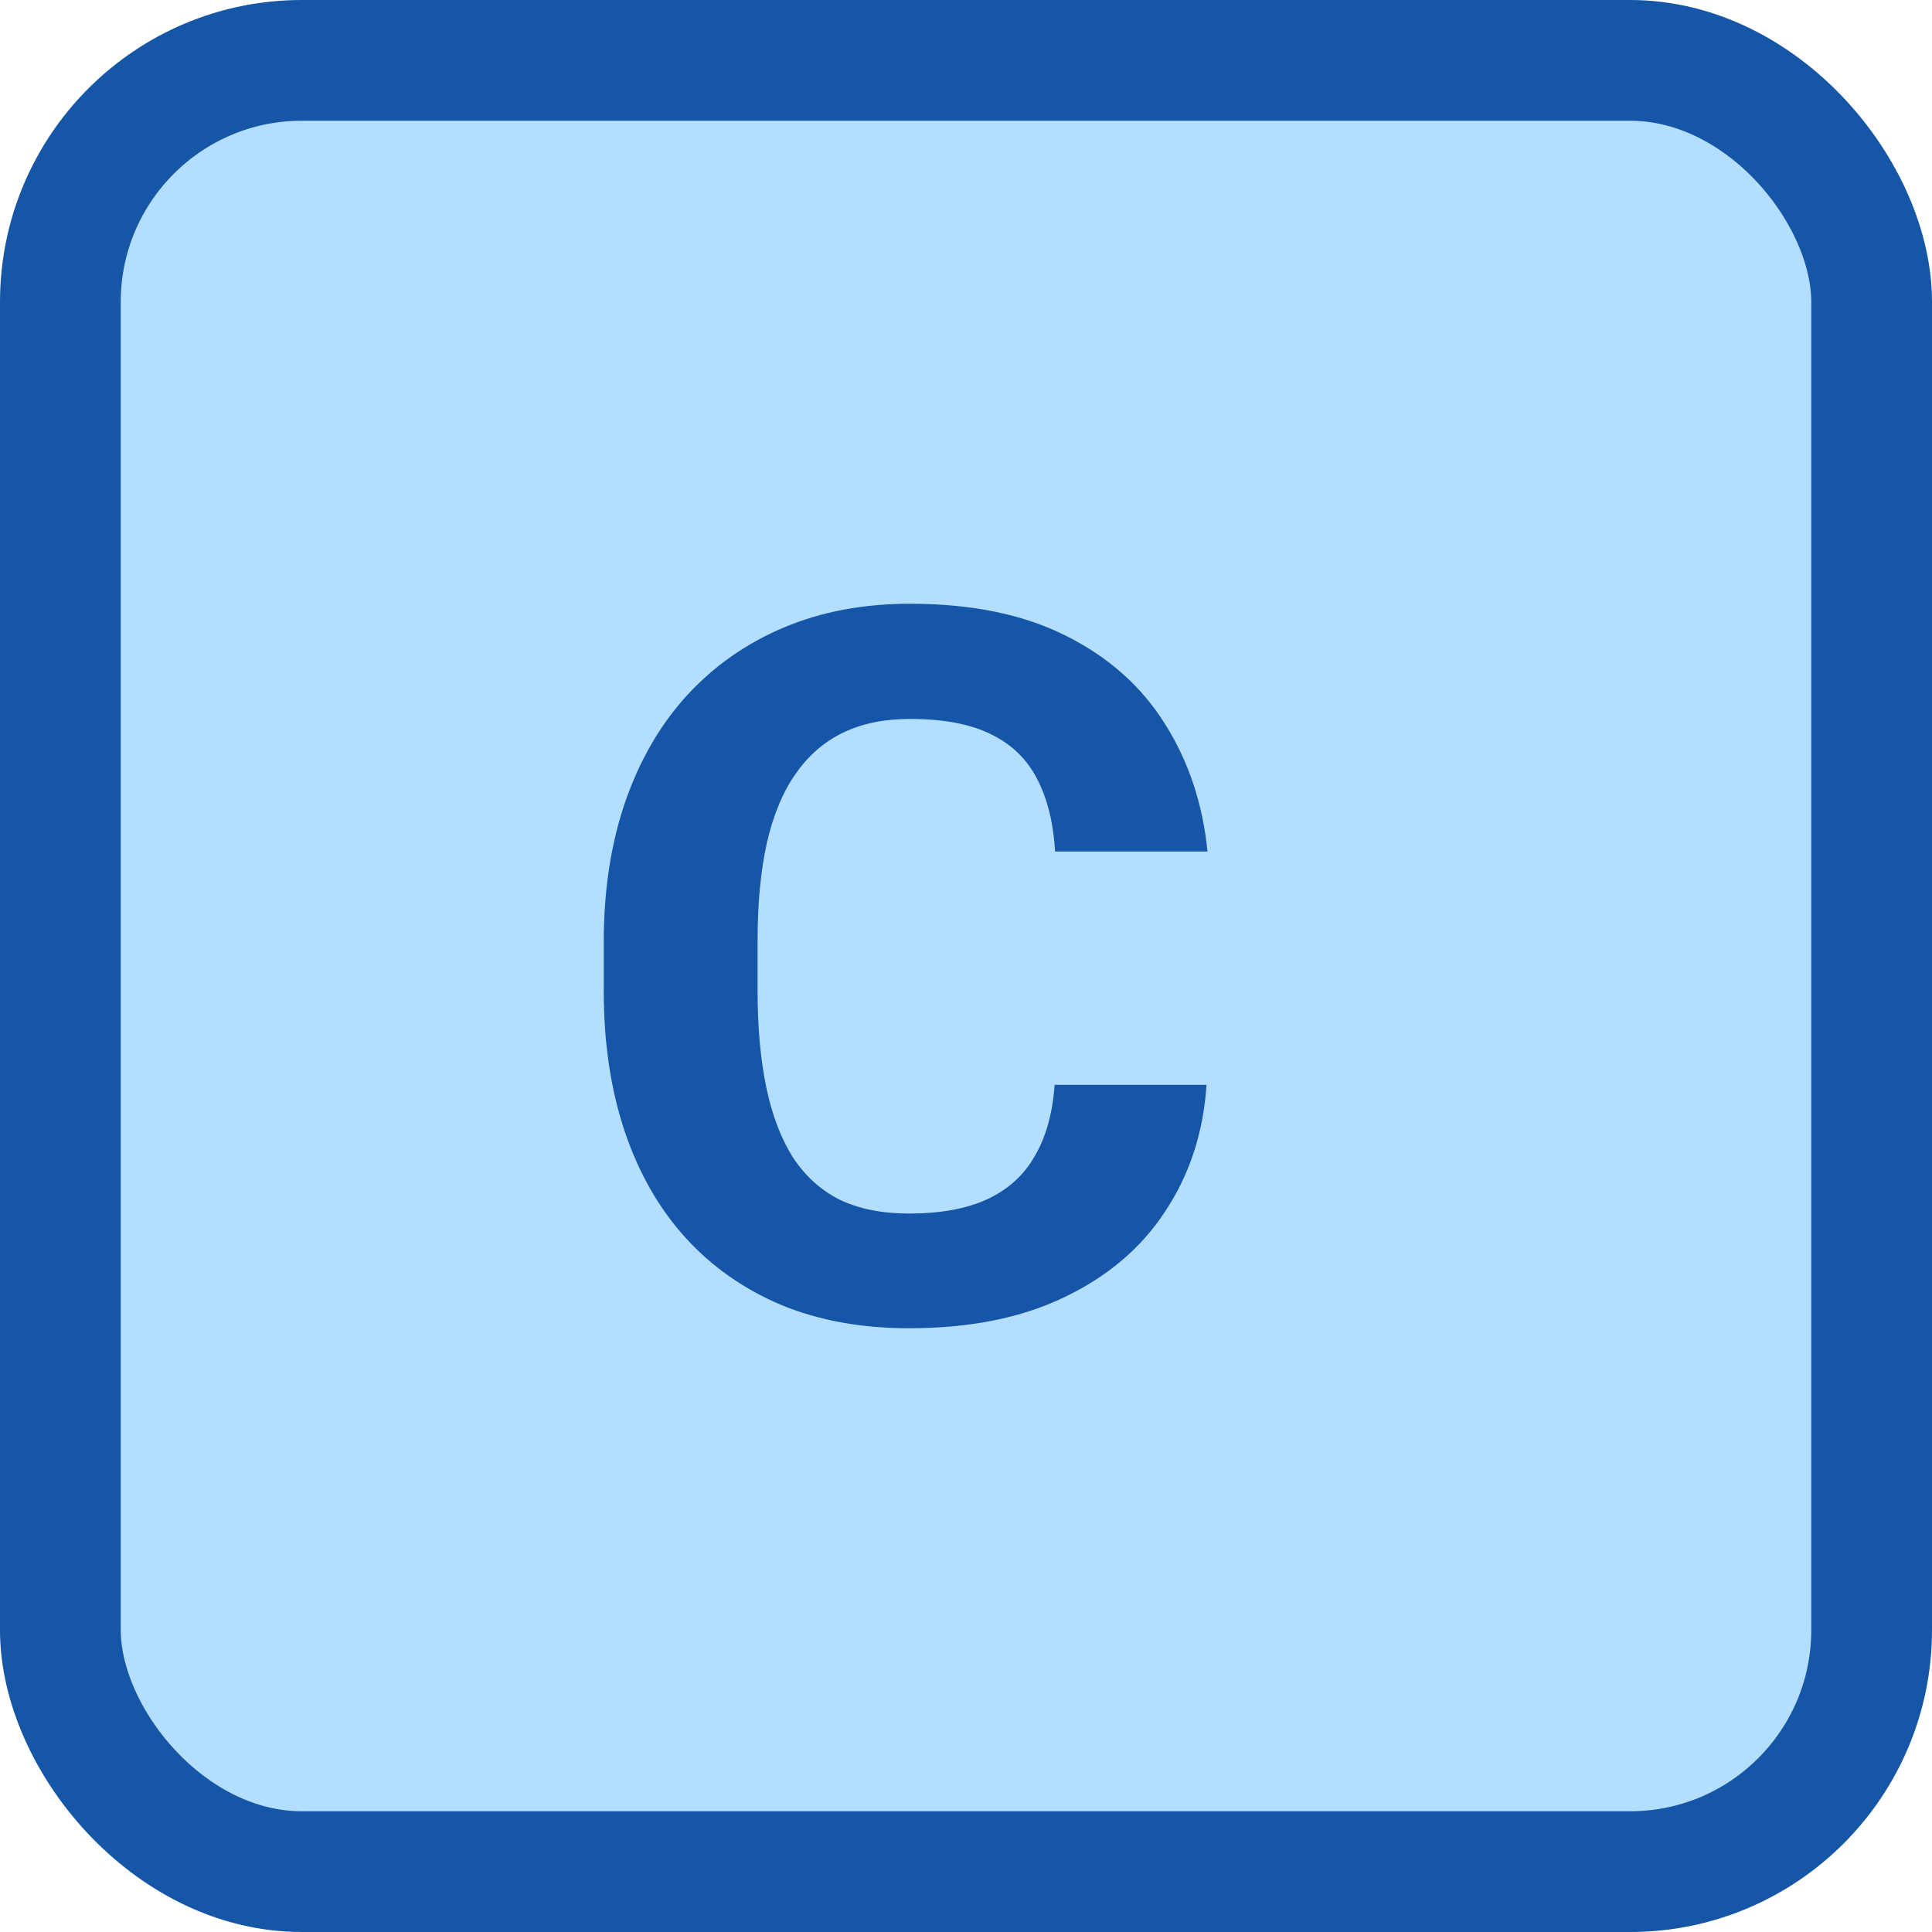 <svg width="16" height="16" viewBox="0 0 16 16" fill="none" xmlns="http://www.w3.org/2000/svg">
<rect x="0.5" y="0.5" width="15" height="15" rx="2" fill="#B4DEFF" stroke="#1656A7"/>
<path d="M8.734 8.984H9.992C9.966 9.377 9.853 9.725 9.651 10.03C9.452 10.335 9.173 10.572 8.814 10.743C8.458 10.915 8.029 11 7.527 11C7.135 11 6.783 10.936 6.472 10.808C6.161 10.677 5.894 10.49 5.673 10.246C5.454 10.003 5.287 9.709 5.172 9.365C5.057 9.02 5 8.634 5 8.206V7.802C5 7.374 5.059 6.988 5.177 6.643C5.297 6.296 5.468 6.001 5.69 5.758C5.914 5.514 6.182 5.327 6.493 5.196C6.804 5.065 7.152 5 7.536 5C8.046 5 8.476 5.088 8.827 5.265C9.18 5.441 9.453 5.684 9.647 5.994C9.843 6.304 9.961 6.657 10 7.052H8.738C8.724 6.817 8.675 6.618 8.591 6.455C8.507 6.289 8.38 6.165 8.209 6.082C8.04 5.997 7.816 5.954 7.536 5.954C7.325 5.954 7.142 5.991 6.985 6.066C6.828 6.141 6.696 6.255 6.59 6.407C6.483 6.559 6.403 6.752 6.35 6.984C6.299 7.214 6.274 7.484 6.274 7.794V8.206C6.274 8.508 6.298 8.774 6.346 9.004C6.393 9.231 6.466 9.424 6.564 9.581C6.665 9.736 6.794 9.854 6.951 9.934C7.111 10.011 7.303 10.05 7.527 10.05C7.791 10.05 8.008 10.01 8.179 9.93C8.35 9.85 8.481 9.731 8.57 9.573C8.663 9.415 8.717 9.219 8.734 8.984Z" fill="#1656A8"/>
</svg>
